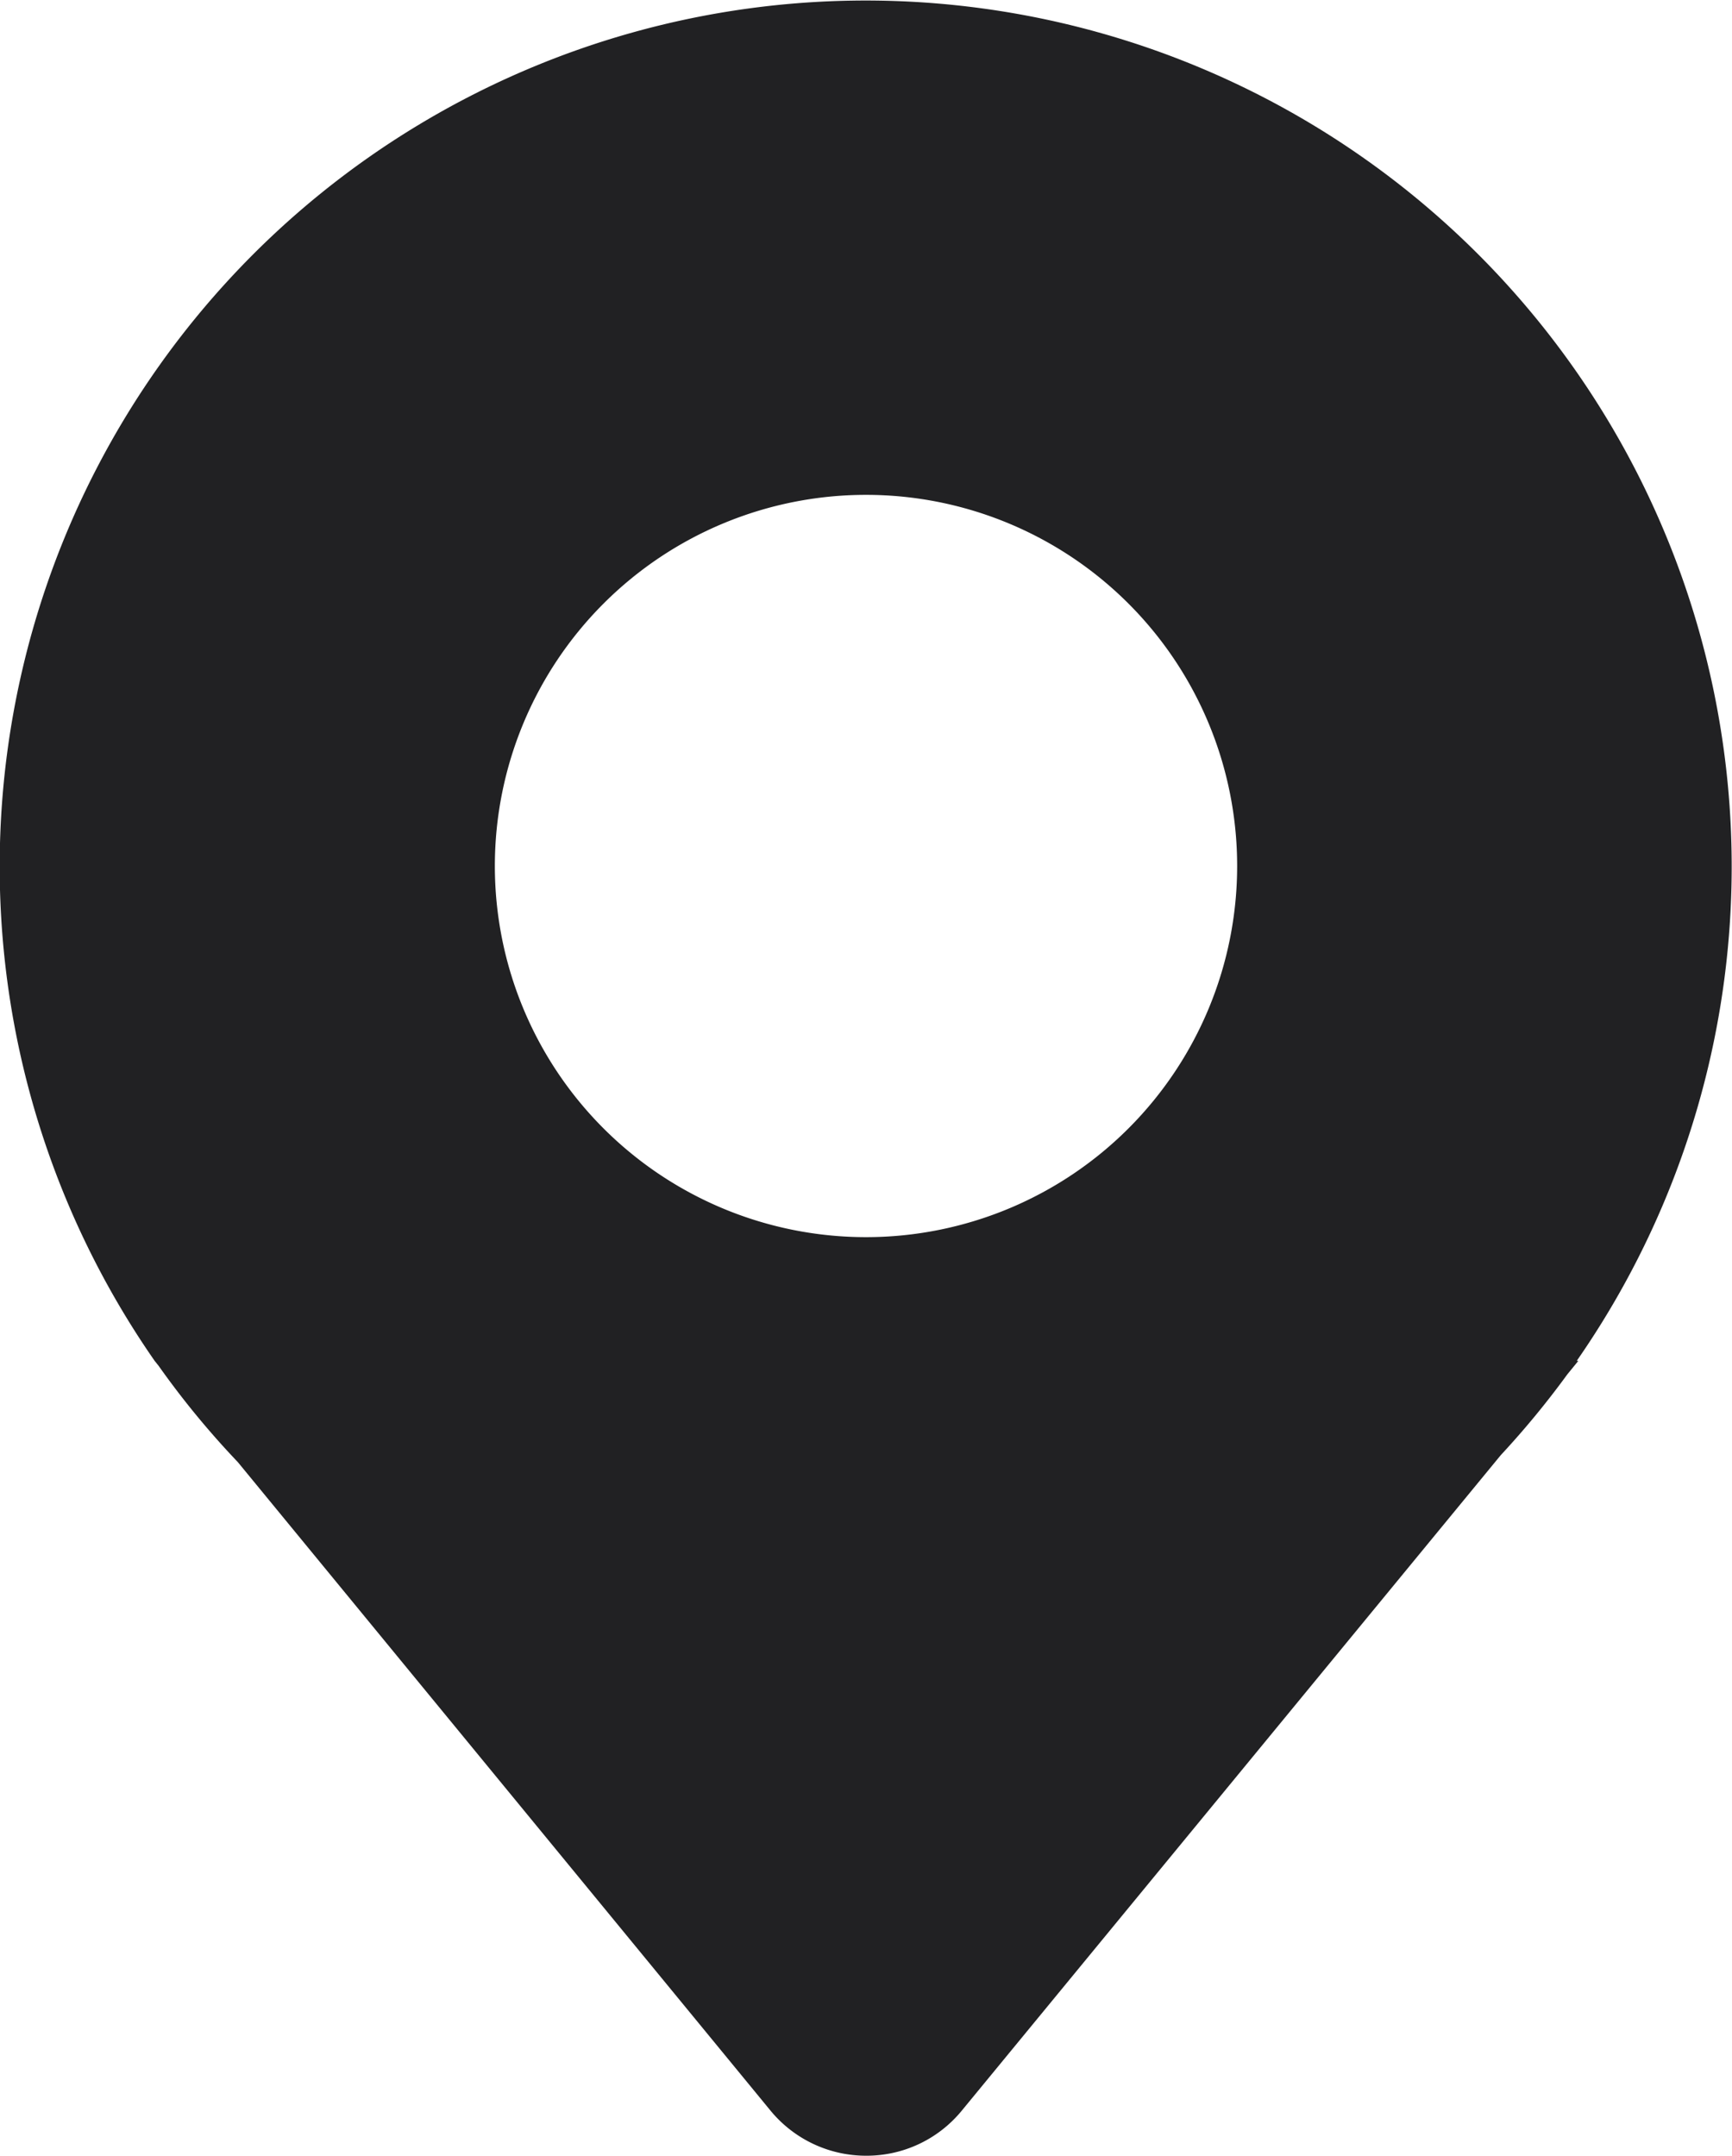 <svg xmlns="http://www.w3.org/2000/svg" width="14" height="17.425" viewBox="0 0 14 17.425"><path d="M7,17.425a1,1,0,0,1-.773-.366L1.922,11.818a6.928,6.928,0,0,1-.64-.778L1.25,11a7,7,0,1,1,11.495,0h.013l-.089.109a7.1,7.1,0,0,1-.538.653l-4.358,5.3A.994.994,0,0,1,7,17.425ZM7,4a3,3,0,1,0,3,3A3,3,0,0,0,7,4Z" fill="#212123"/></svg>